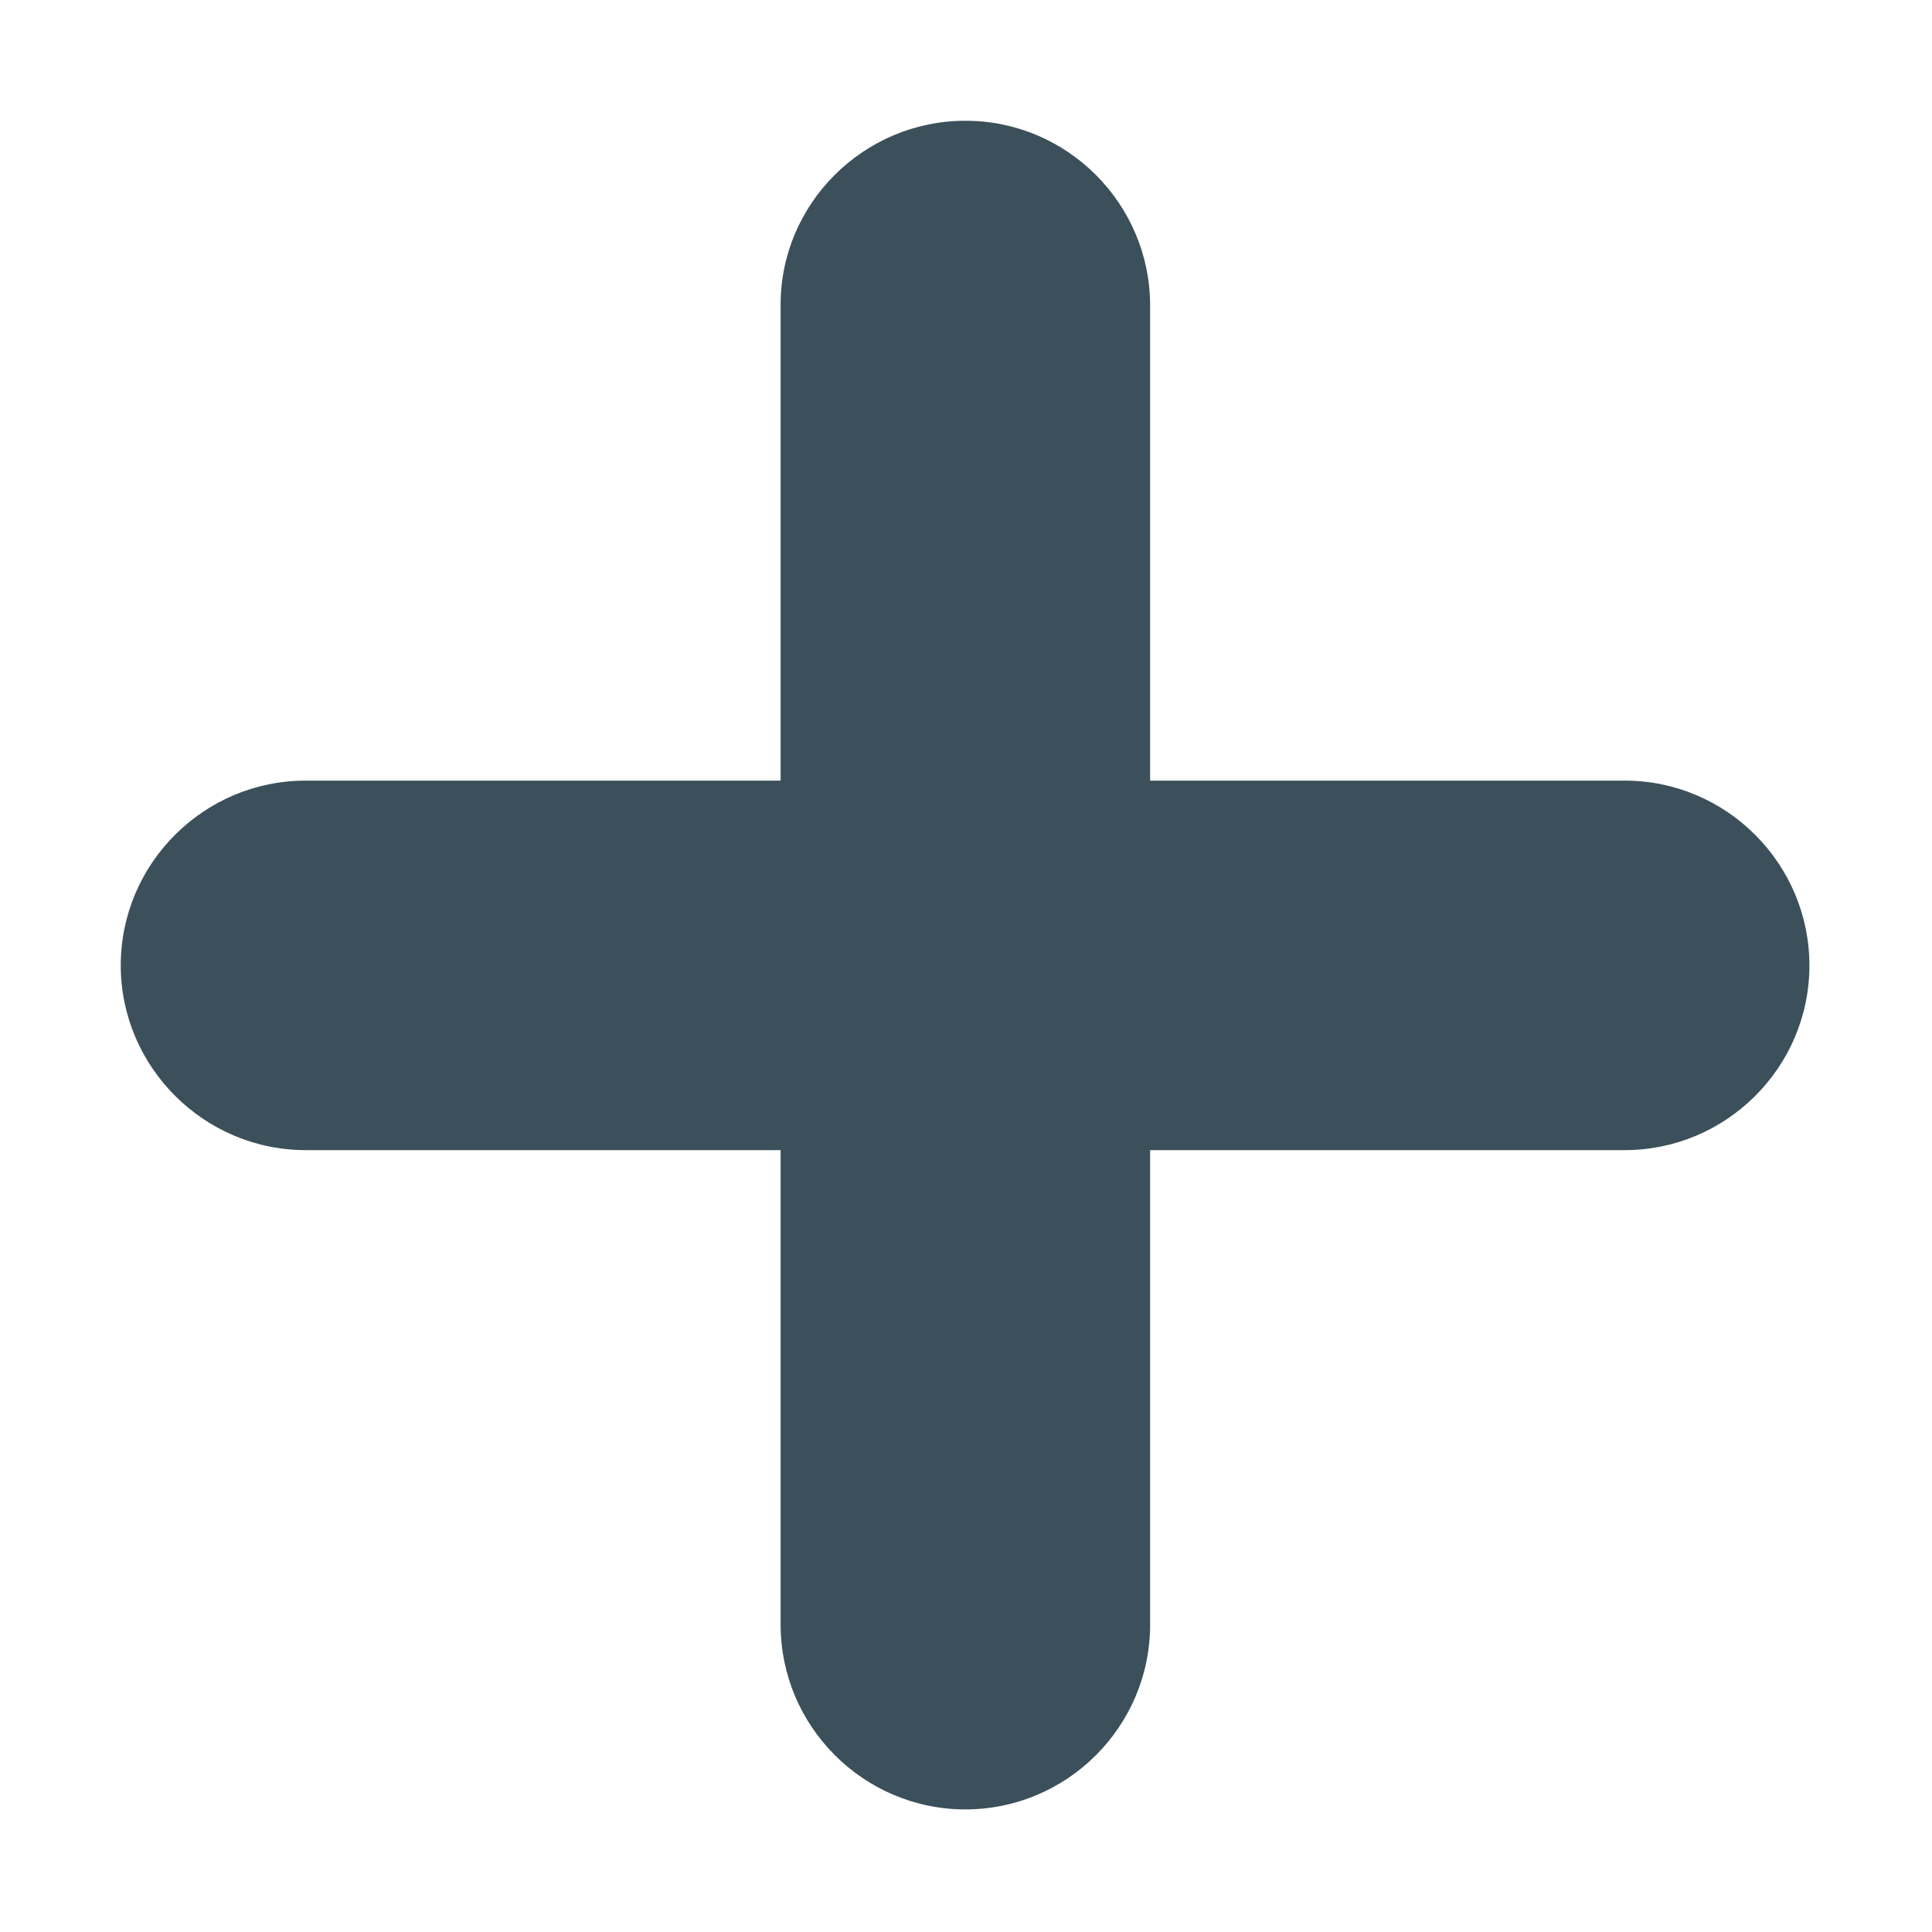 <svg width="20" height="20" viewBox="0 0 20 20" fill="none" xmlns="http://www.w3.org/2000/svg">
<g id="fluent-emoji-high-contrast:plus">
<path id="Vector" d="M11.906 3.163C11.906 2.112 11.05 1.25 9.994 1.25C8.938 1.25 8.075 2.112 8.081 3.163V8.081H3.163C2.112 8.081 1.25 8.938 1.25 9.994C1.25 11.044 2.112 11.906 3.163 11.906H8.081V16.819C8.081 17.869 8.938 18.731 9.994 18.731C11.044 18.731 11.906 17.875 11.906 16.819V11.906H16.819C17.869 11.906 18.731 11.05 18.731 9.994C18.731 8.944 17.875 8.081 16.819 8.081H11.906V3.163Z" fill="#3B505A"/>
</g>
</svg>
